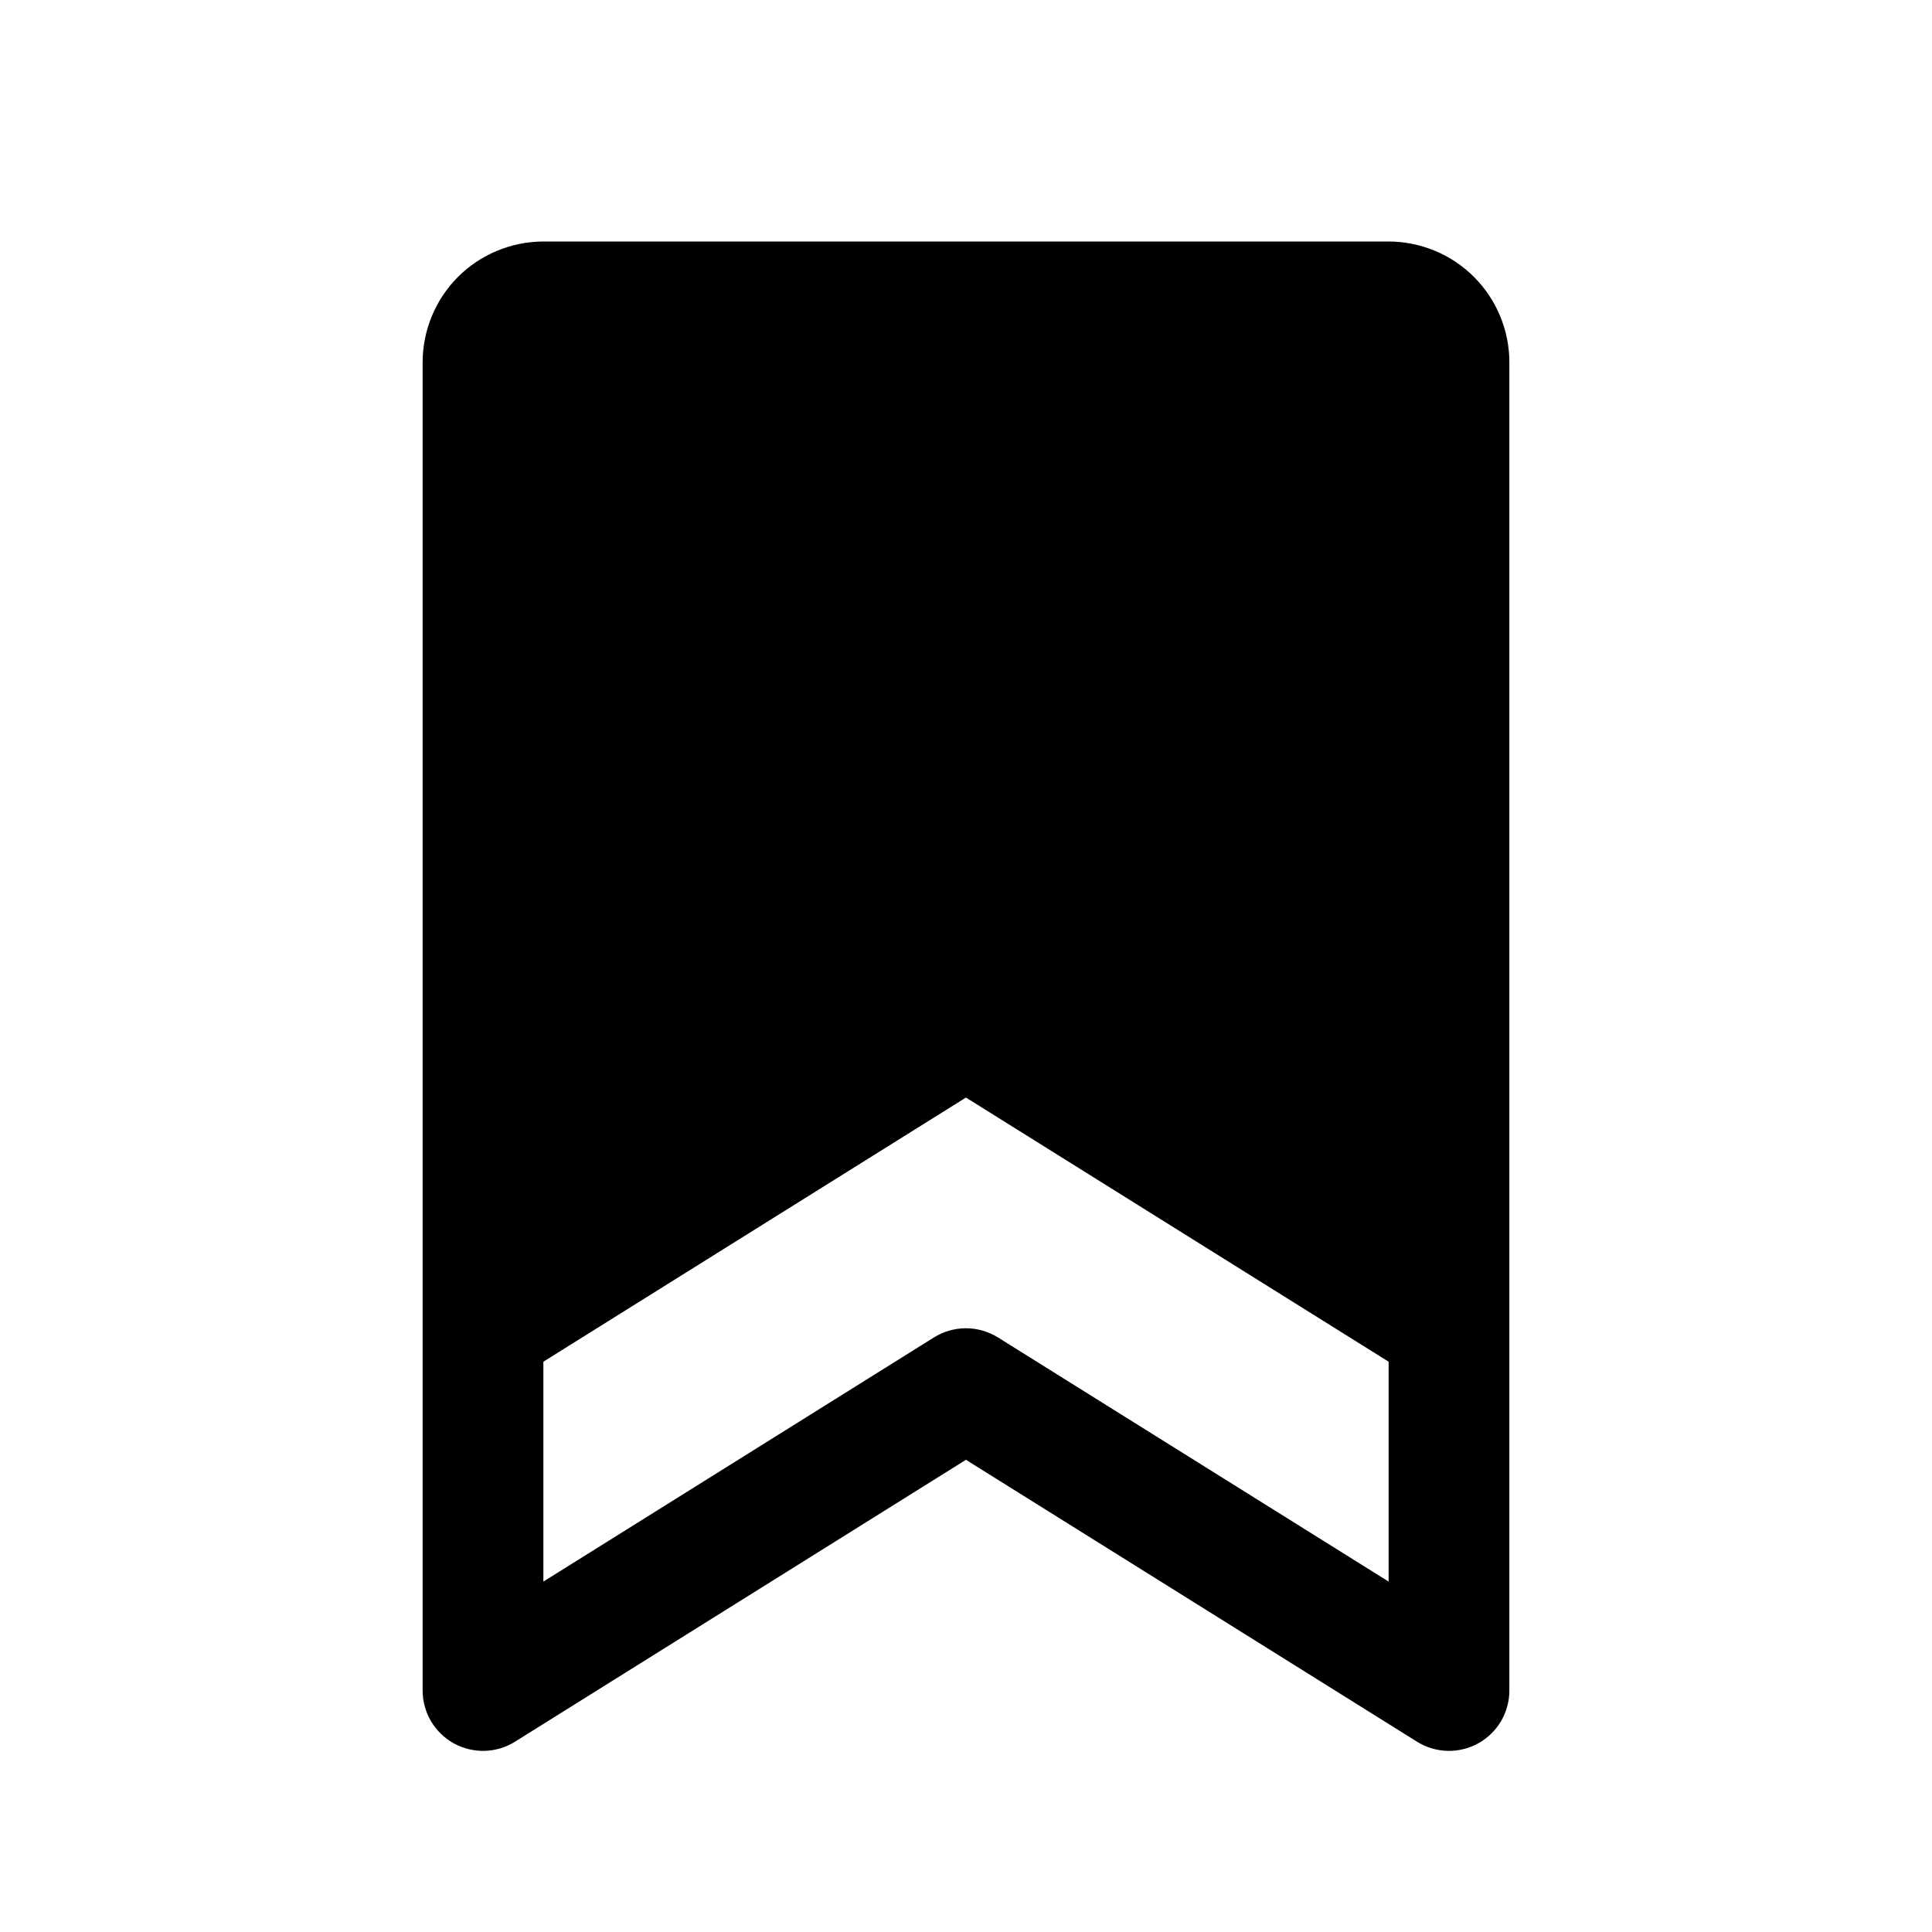 <svg   viewBox="0 0 32 32" fill="none" xmlns="http://www.w3.org/2000/svg">
<path d="M23 4H9C8.47 4.001 7.961 4.212 7.586 4.586C7.212 4.961 7.001 5.47 7 6V28C7 28.178 7.048 28.354 7.138 28.508C7.229 28.661 7.359 28.788 7.515 28.875C7.671 28.961 7.848 29.004 8.026 29C8.205 28.995 8.379 28.943 8.53 28.848L15.999 24.179L23.47 28.848C23.621 28.943 23.795 28.995 23.974 29C24.152 29.004 24.329 28.961 24.485 28.875C24.641 28.788 24.771 28.661 24.862 28.508C24.952 28.354 25 28.178 25 28V6C24.999 5.47 24.788 4.961 24.413 4.586C24.039 4.212 23.53 4.001 23 4ZM16.529 22.152C16.37 22.053 16.186 22 15.999 22C15.812 22 15.628 22.053 15.469 22.152L9 26.196V22.554L15.999 18.179L23 22.554V26.196L16.529 22.152Z" fill="black"/>
</svg>
